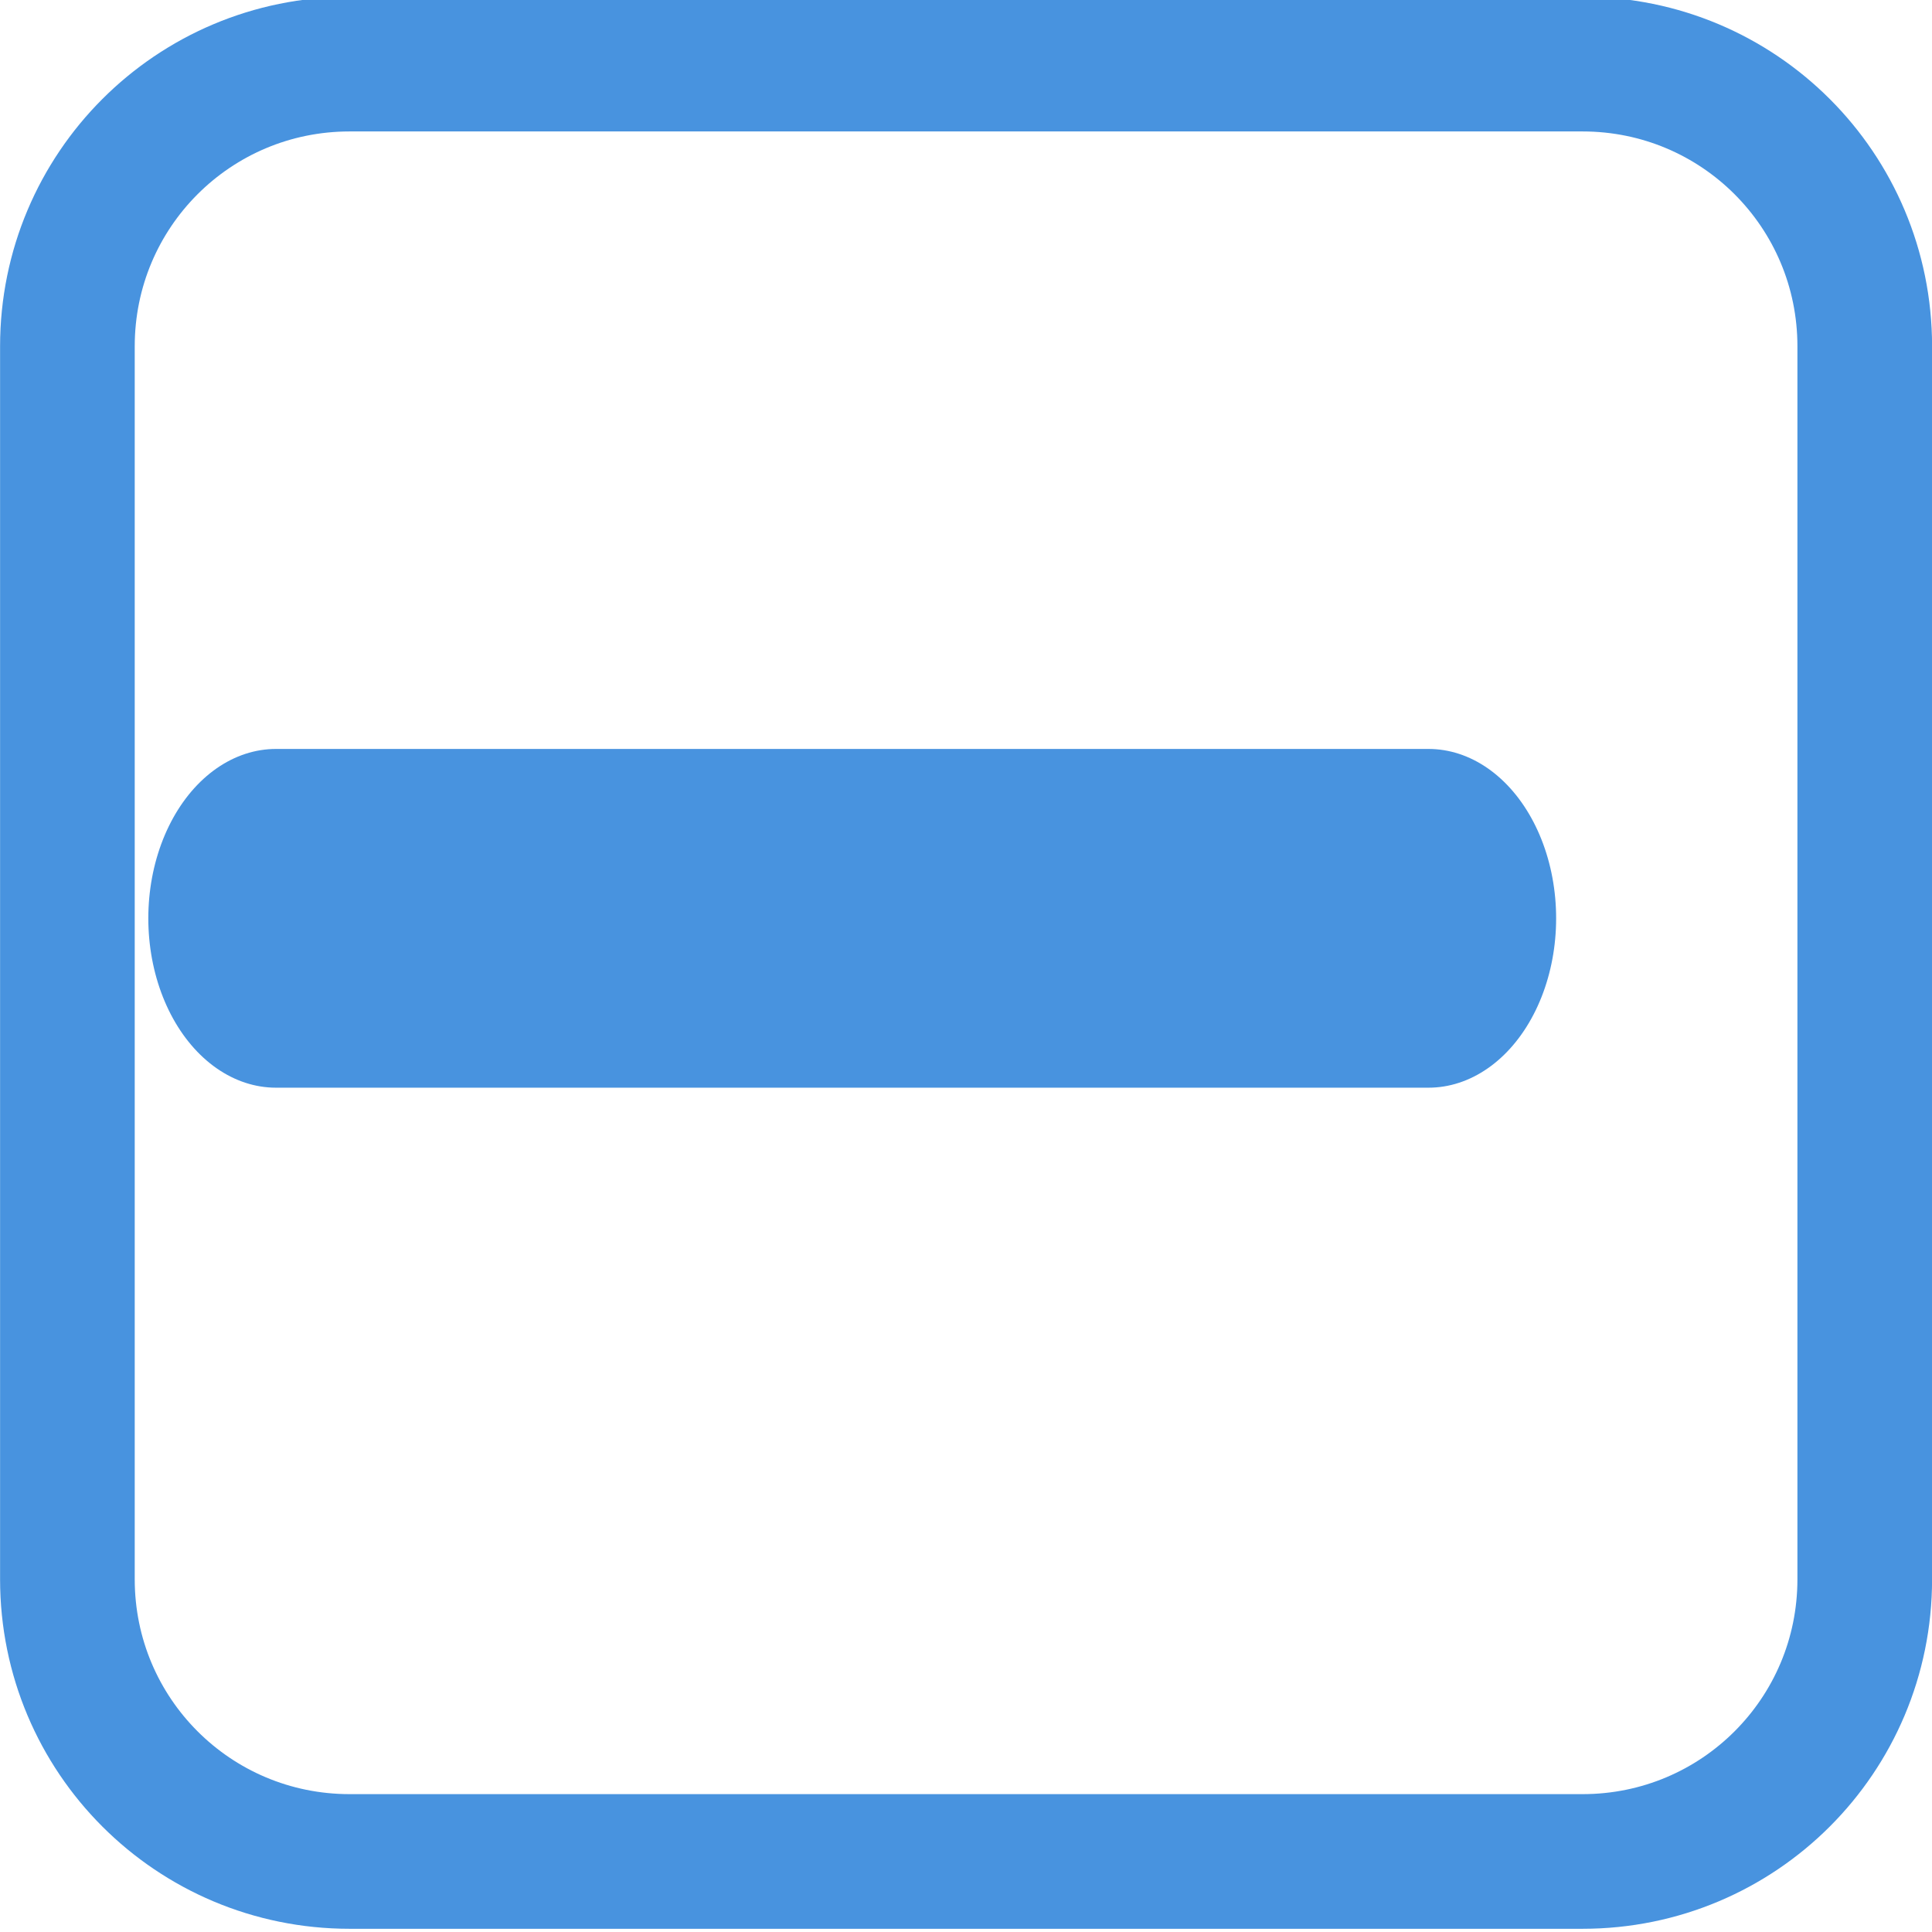 <?xml version="1.0" encoding="UTF-8" standalone="no"?>
<!-- Created with Inkscape (http://www.inkscape.org/) -->

<svg
   width="6.844mm"
   height="6.844mm"
   viewBox="0 0 6.844 6.844"
   version="1.1"
   id="svg1"
   xml:space="preserve"
   xmlns="http://www.w3.org/2000/svg"
   xmlns:svg="http://www.w3.org/2000/svg"><defs
     id="defs1" /><g
     id="layer1"
     transform="translate(-113.277,-142.297)"><g
       id="checkbox-indeterminate-blue"
       transform="matrix(1.908,0,0,1.908,93.083,-140.417)"
       style="fill:#557bb6;fill-opacity:0;stroke:#557bb6;stroke-linecap:round;stroke-linejoin:round;stroke-opacity:1"><g
         id="layer1-47-9-8-3"
         transform="matrix(0.107,0,0,0.142,-104.364,101.371)"
         style="fill:#557bb6;fill-opacity:0;stroke:#557bb6;stroke-linecap:round;stroke-linejoin:round;stroke-opacity:1"><path
           style="fill:#4893df;fill-opacity:1;stroke:#4893df;stroke-width:4.429;stroke-linecap:round;stroke-linejoin:round;stroke-dasharray:none;stroke-opacity:1"
           d="m 1079.067,341.598 h 19.999"
           id="path10-99-4" /></g><g
         id="g10-8-2-19-5"
         transform="translate(-32.637,73.489)"
         style="fill:#557bb6;fill-opacity:0;stroke:#557bb6;stroke-linecap:round;stroke-linejoin:round;stroke-opacity:1"><path
           id="rect354-384-9-6-0-5-5"
           style="fill:#ffffff;stroke:#4893df;stroke-width:0.25;stroke-dashoffset:128.504"
           d="m 43.87,74.803 h 2.289 c 0.29,0 0.524,0.234 0.524,0.524 v 2.289 c 0,0.29 -0.234,0.524 -0.524,0.524 h -2.289 c -0.29,0 -0.524,-0.234 -0.524,-0.524 v -2.289 c 0,-0.29 0.234,-0.524 0.524,-0.524 z" /></g></g></g></svg>
